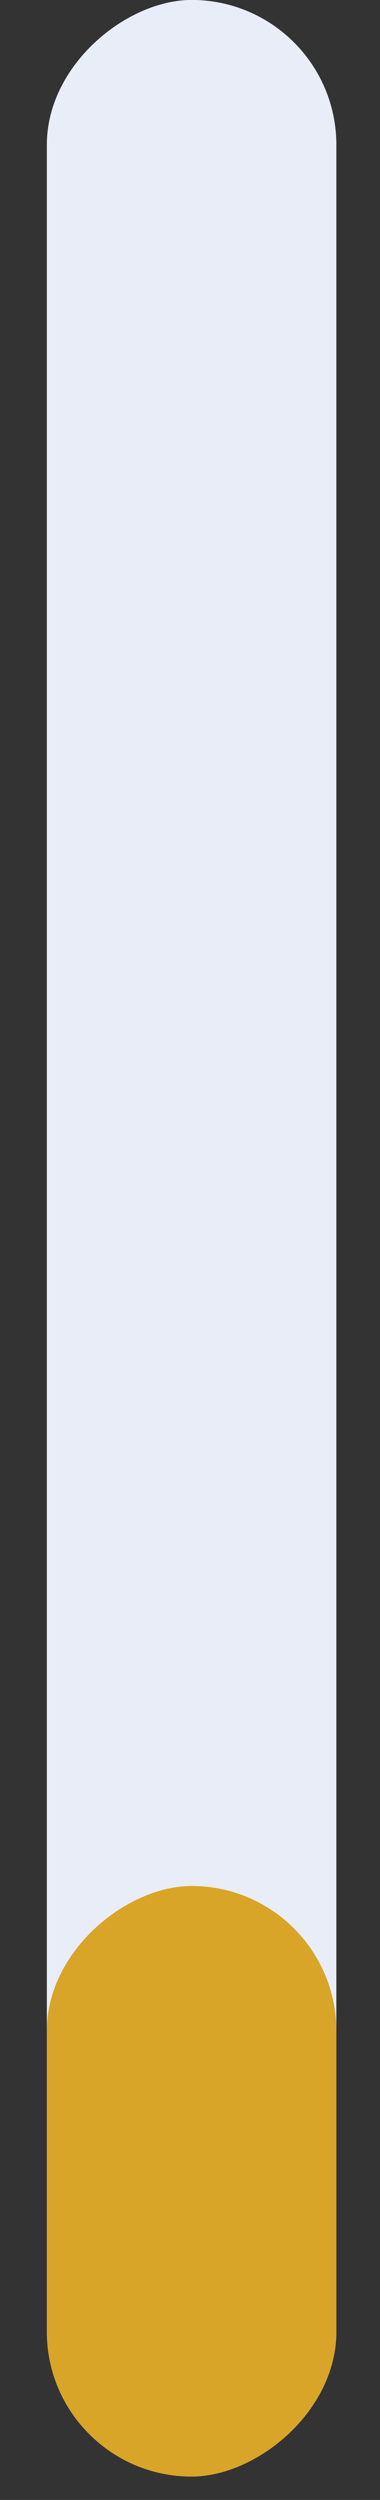 <svg width="7" height="46" viewBox="0 0 7 46" fill="none" xmlns="http://www.w3.org/2000/svg">
<rect x="0" y="0" width="7" height="46" fill="#333333" stroke="none"/>
<g id="Bar 7">
<rect id="Rectangle 17" x="0.863" y="45.57" width="45.571" height="5.333" rx="2.666" transform="rotate(-90 0.863 45.57)" fill="#E9EDF7"/>
<rect id="Rectangle 18" x="0.863" y="45.57" width="10.867" height="5.333" rx="2.666" transform="rotate(-90 0.863 45.57)" fill="#D9A528"/>
</g>
</svg>
